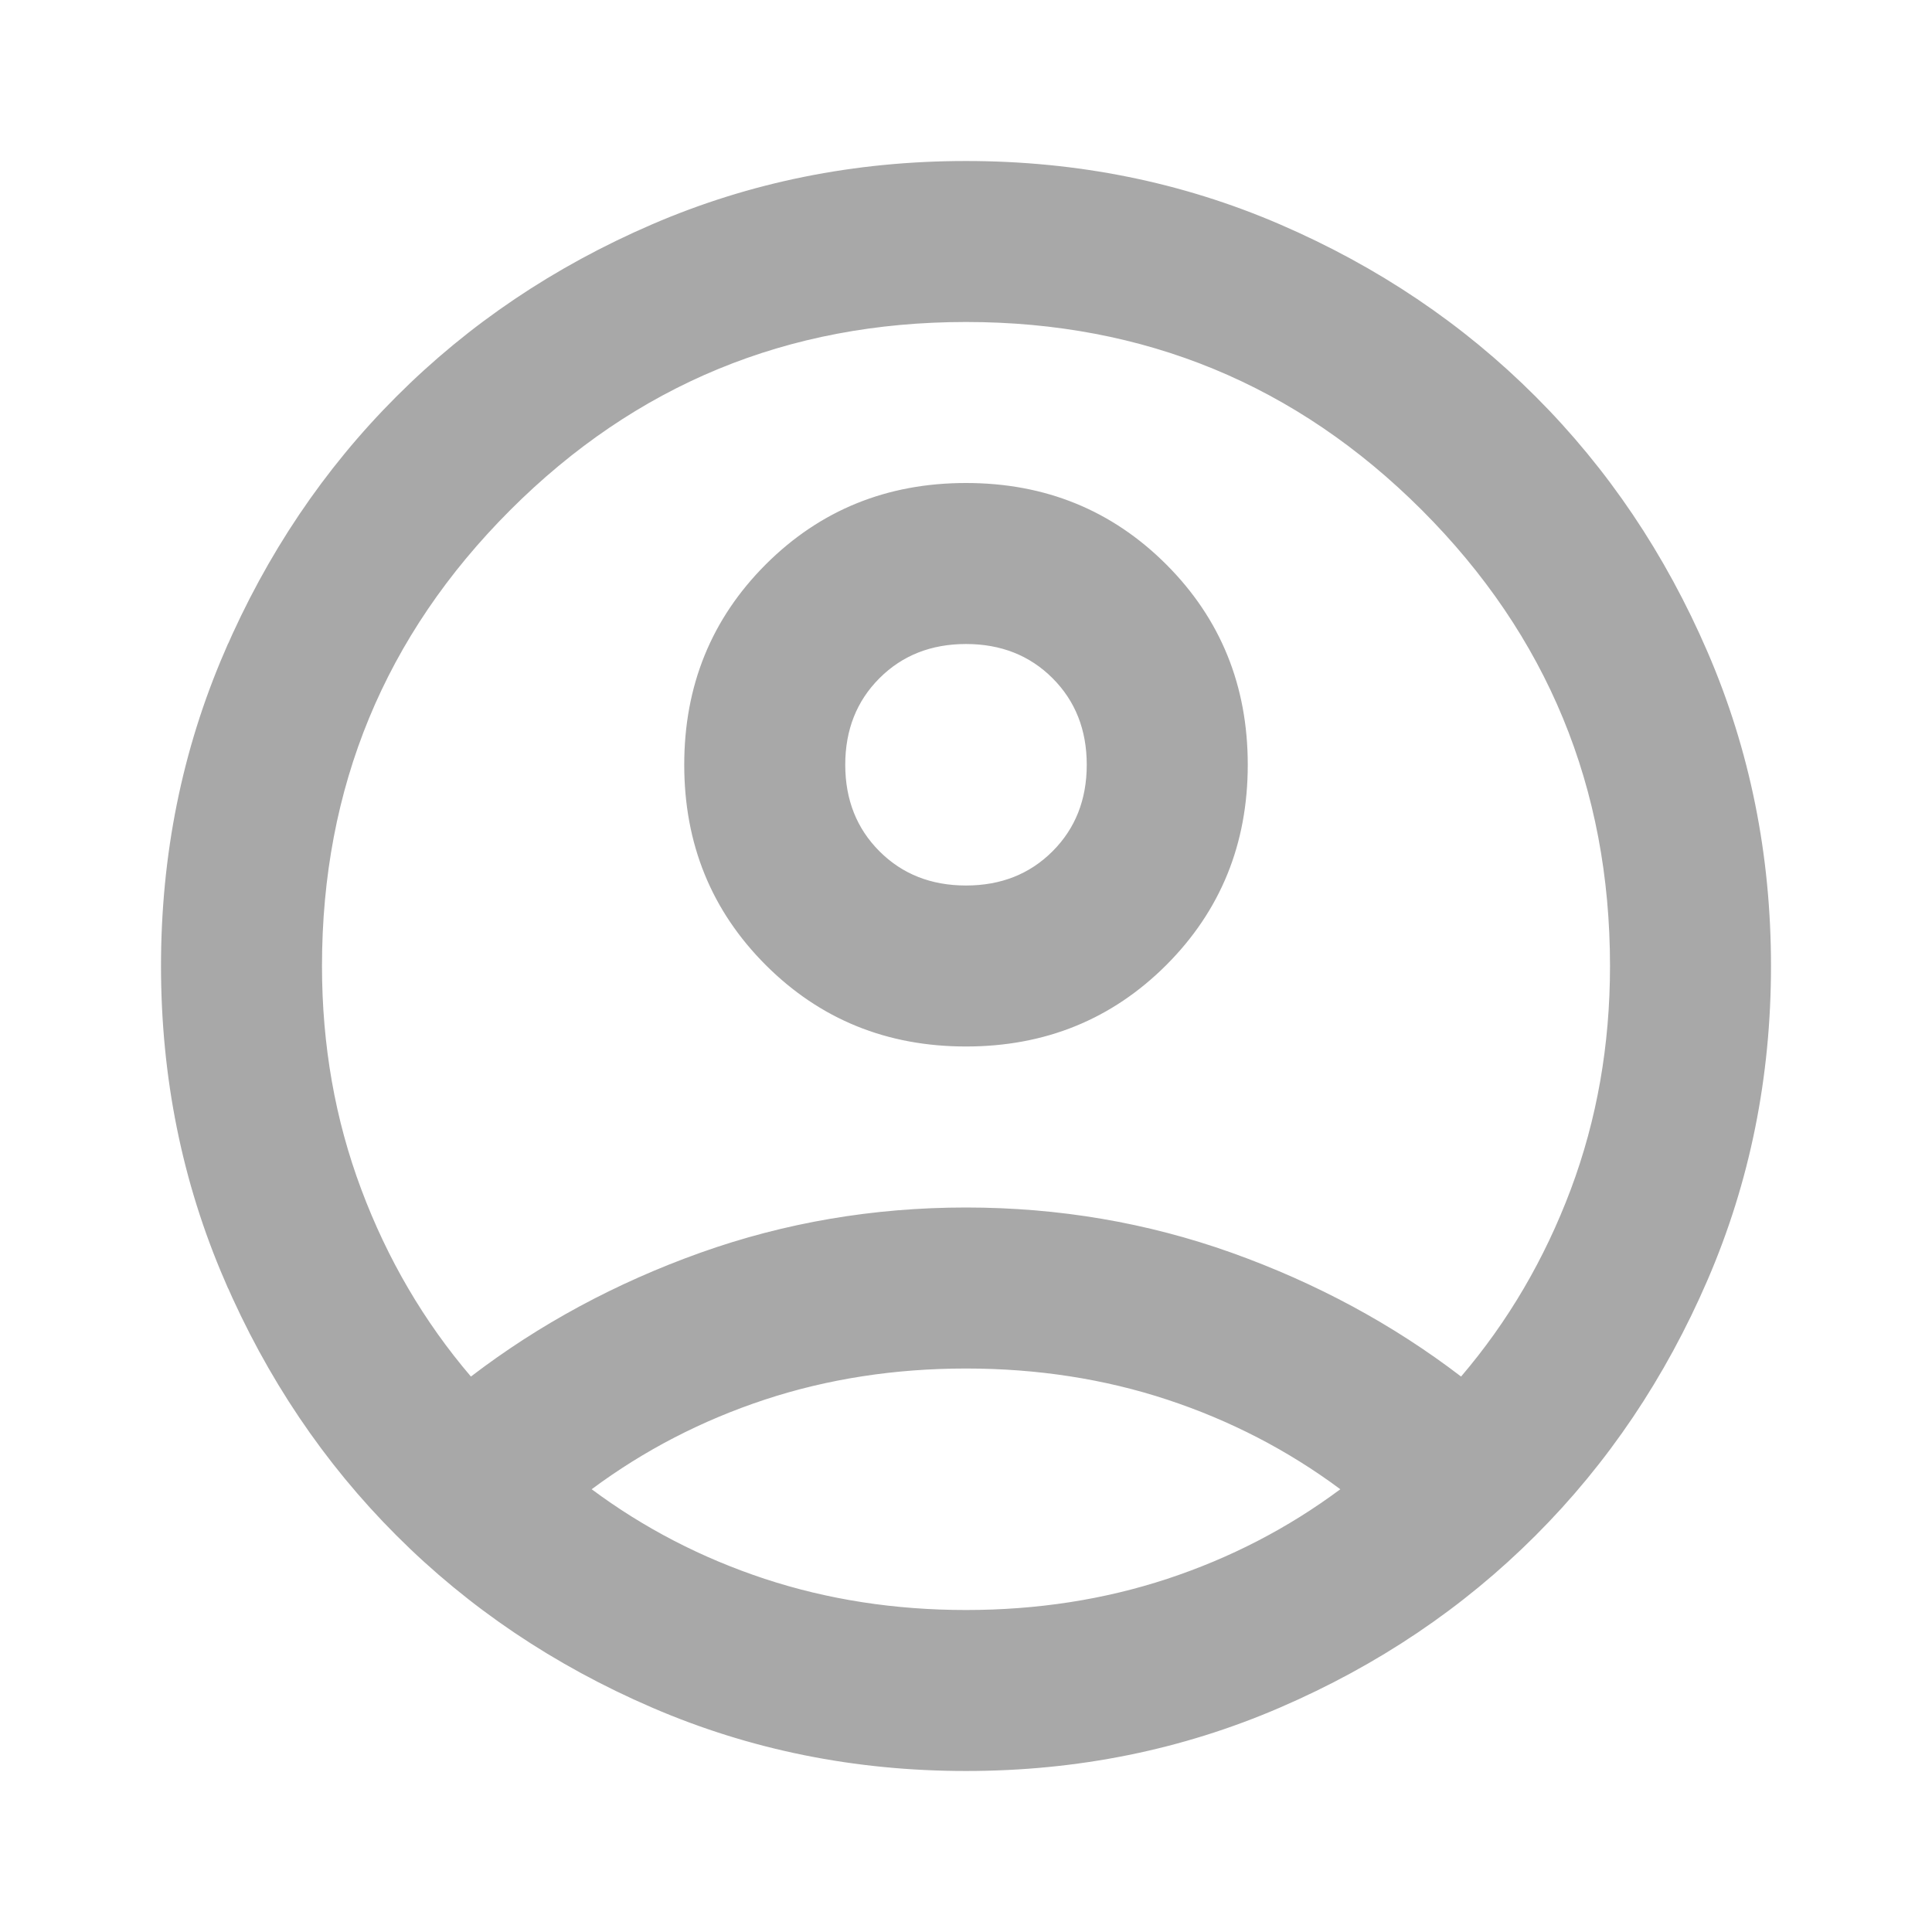 <svg width="68" height="68" viewBox="0 0 68 68" fill="none" xmlns="http://www.w3.org/2000/svg">
<path d="M16.195 48.775L16.502 49.135L16.879 48.847C19.244 47.038 21.89 45.61 24.818 44.563C27.738 43.522 30.797 43 34 43C37.203 43 40.263 43.522 43.182 44.563C46.11 45.61 48.756 47.038 51.121 48.847L51.498 49.135L51.805 48.775C53.497 46.793 54.813 44.547 55.755 42.038L55.755 42.038C56.697 39.523 57.167 36.842 57.167 34C57.167 27.588 54.907 22.112 50.399 17.601L50.399 17.601C45.888 13.092 40.412 10.833 34 10.833C27.588 10.833 22.113 13.092 17.604 17.601C13.094 22.112 10.833 27.588 10.833 34C10.833 36.842 11.304 39.523 12.248 42.038C13.188 44.547 14.503 46.793 16.195 48.775ZM23.148 59.642L23.148 59.642C19.756 58.179 16.811 56.196 14.308 53.692C11.804 51.189 9.821 48.244 8.359 44.852L8.358 44.852C6.898 41.47 6.167 37.854 6.167 34C6.167 30.146 6.898 26.53 8.358 23.148L8.359 23.148C9.821 19.756 11.804 16.811 14.308 14.308C16.811 11.804 19.756 9.82 23.148 8.356C26.53 6.897 30.146 6.167 34 6.167C37.854 6.167 41.47 6.897 44.852 8.356C48.244 9.82 51.189 11.804 53.692 14.308C56.196 16.811 58.179 19.756 59.642 23.148L59.642 23.148C61.102 26.53 61.833 30.146 61.833 34C61.833 37.854 61.102 41.47 59.642 44.852L59.642 44.852C58.179 48.244 56.196 51.189 53.692 53.692C51.189 56.196 48.244 58.179 44.852 59.642L44.852 59.642C41.47 61.102 37.854 61.833 34 61.833C30.146 61.833 26.53 61.102 23.148 59.642ZM41.24 56.045L41.24 56.045C43.51 55.296 45.588 54.22 47.473 52.818L48.013 52.417L47.473 52.015C45.588 50.614 43.51 49.538 41.24 48.788L41.24 48.788C38.966 48.039 36.552 47.667 34 47.667C31.448 47.667 29.034 48.039 26.76 48.788L26.76 48.788C24.491 49.538 22.412 50.614 20.527 52.015L19.987 52.417L20.527 52.818C22.412 54.22 24.491 55.296 26.76 56.045L26.76 56.045C29.034 56.794 31.448 57.167 34 57.167C36.552 57.167 38.966 56.794 41.24 56.045ZM34 36.333C31.342 36.333 29.121 35.427 27.304 33.612C25.49 31.796 24.583 29.575 24.583 26.917C24.583 24.259 25.49 22.038 27.304 20.221C29.121 18.406 31.342 17.5 34 17.5C36.658 17.5 38.879 18.406 40.696 20.221C42.511 22.037 43.417 24.259 43.417 26.917C43.417 29.575 42.511 31.796 40.696 33.613C38.879 35.427 36.658 36.333 34 36.333ZM34 31.667C35.349 31.667 36.495 31.221 37.4 30.316C38.304 29.411 38.75 28.265 38.75 26.917C38.75 25.568 38.304 24.422 37.4 23.517C36.495 22.613 35.349 22.167 34 22.167C32.652 22.167 31.505 22.613 30.601 23.517C29.696 24.422 29.25 25.568 29.25 26.917C29.25 28.265 29.696 29.411 30.601 30.316C31.505 31.221 32.652 31.667 34 31.667Z" fill="#A8A8A8" stroke="#A8A8A8"/>
</svg>

